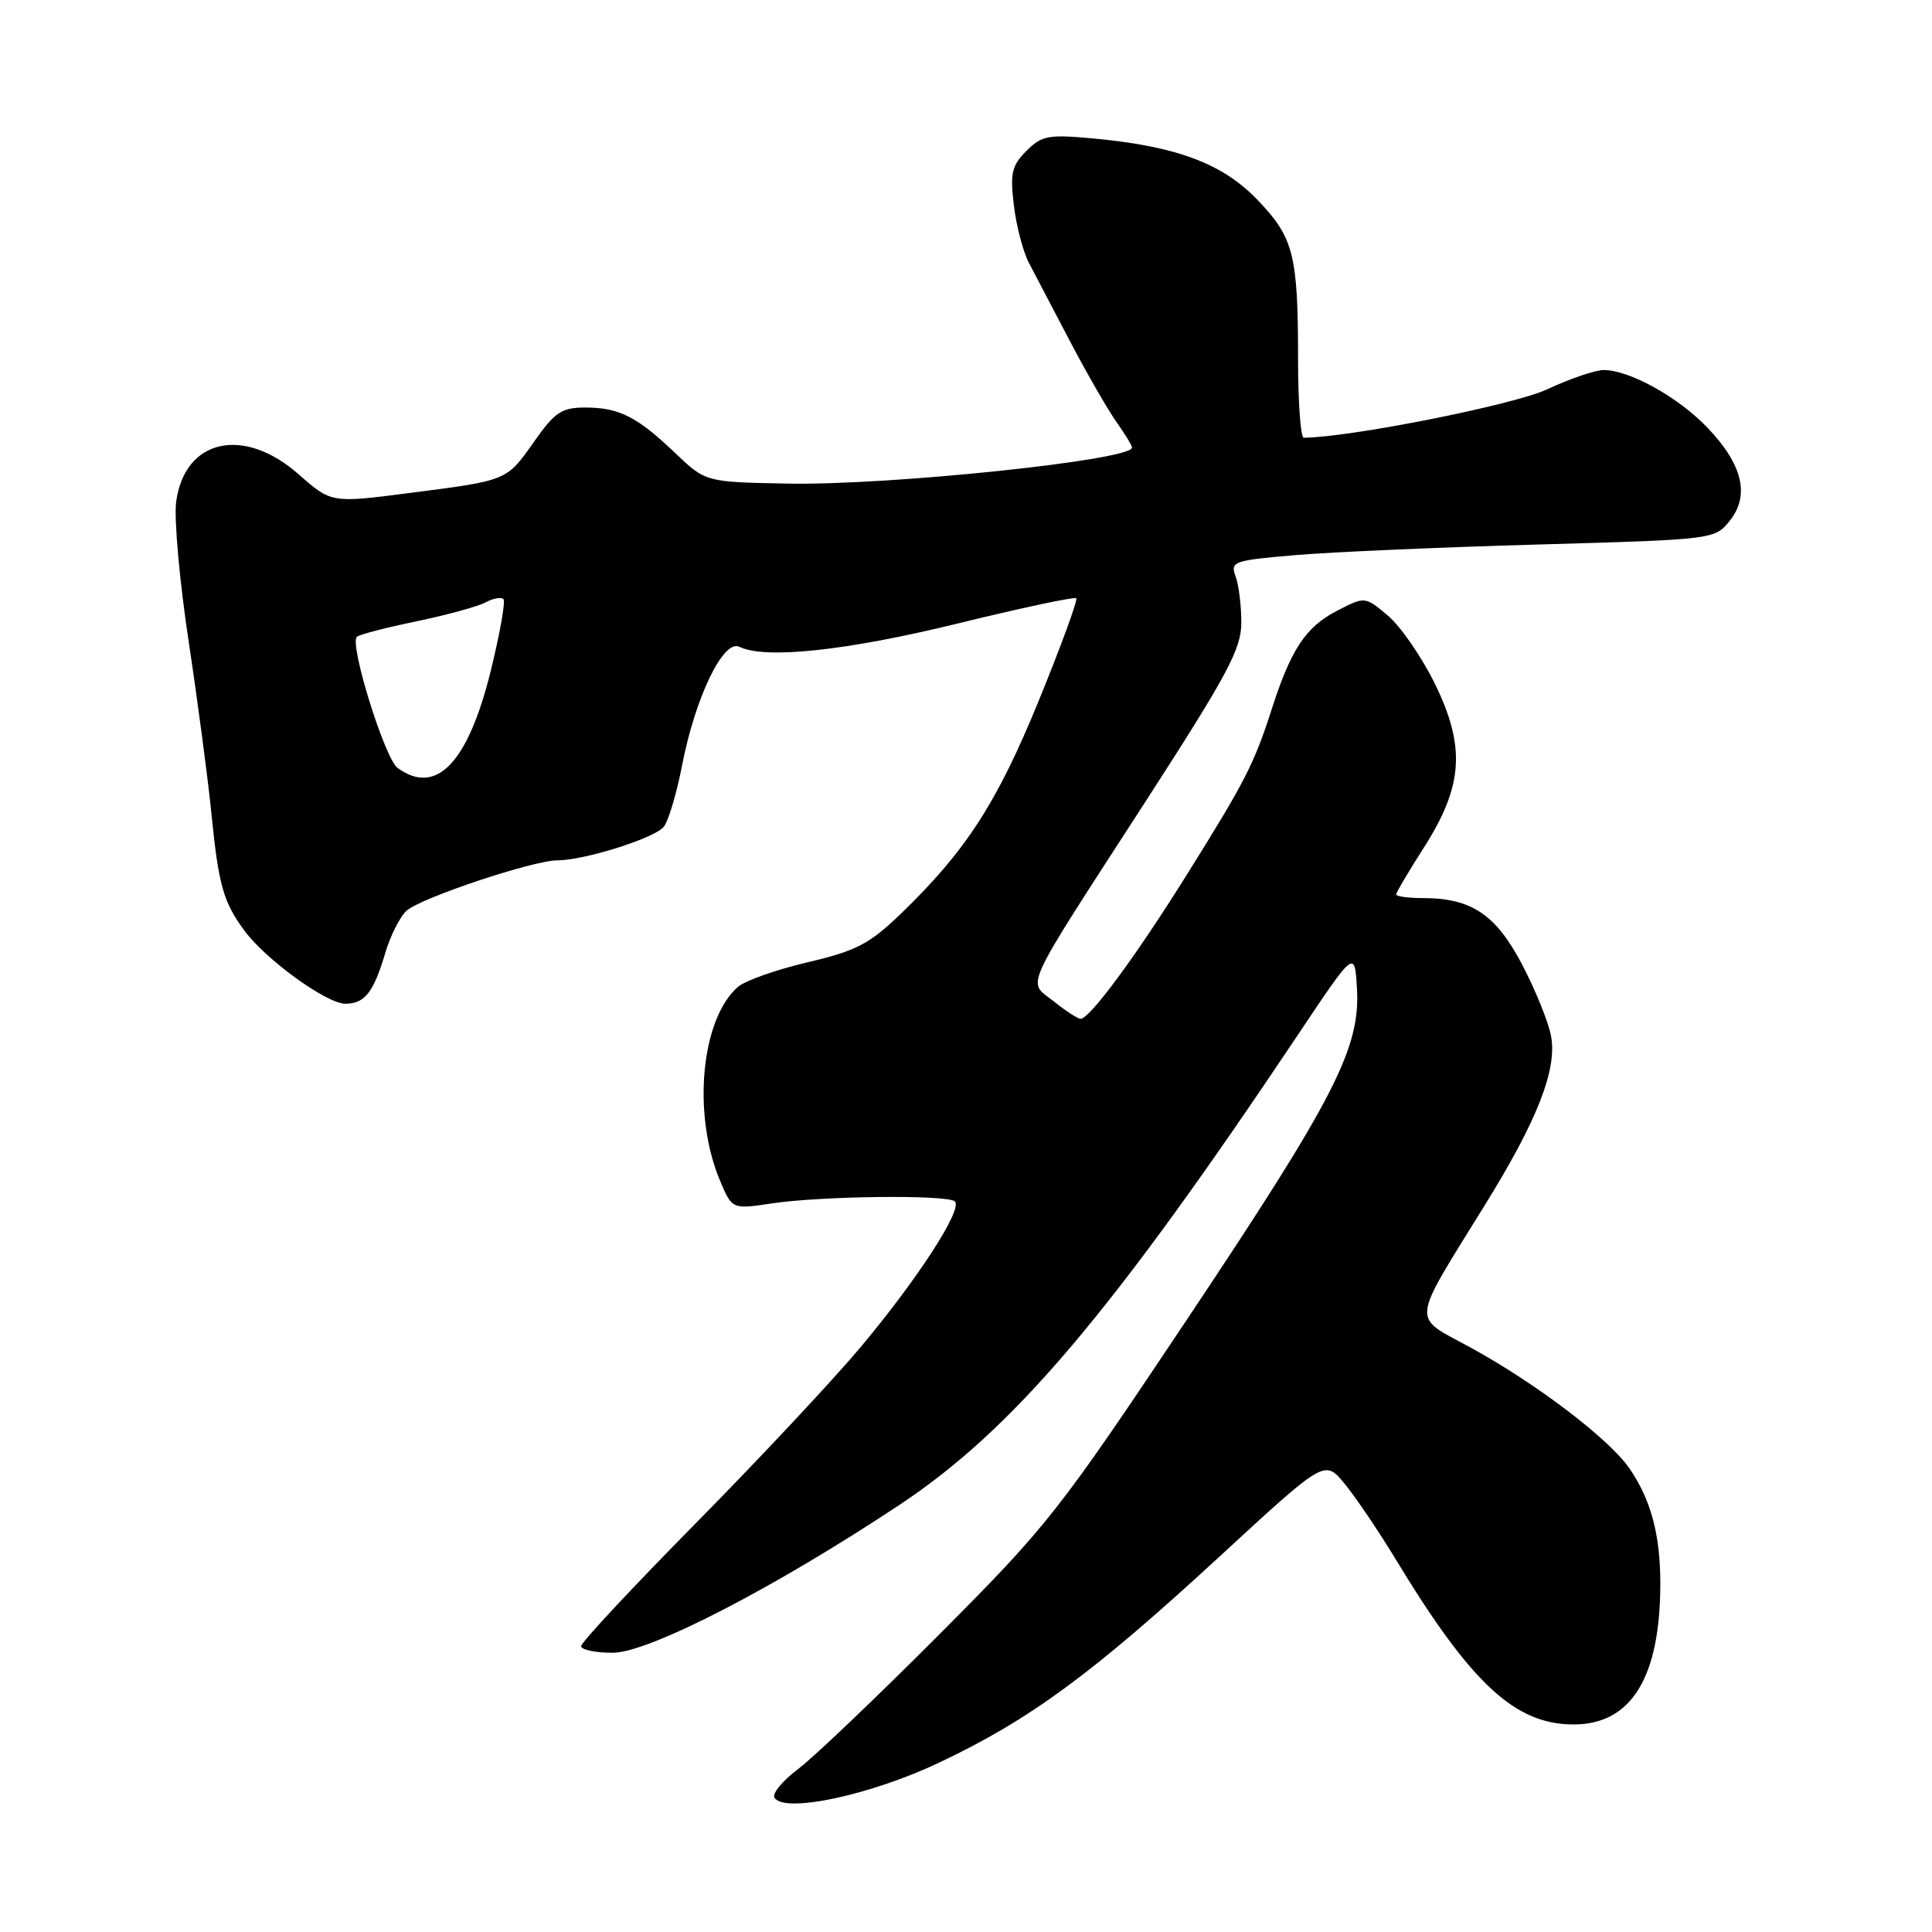 <?xml version="1.0" encoding="UTF-8" standalone="no"?>
<!DOCTYPE svg PUBLIC "-//W3C//DTD SVG 1.1//EN" "http://www.w3.org/Graphics/SVG/1.1/DTD/svg11.dtd" >
<svg xmlns="http://www.w3.org/2000/svg" xmlns:xlink="http://www.w3.org/1999/xlink" version="1.1" viewBox="0 0 256 256">
 <g >
 <path fill="currentColor"
d=" M 124.50 233.53 C 136.52 227.83 144.76 221.76 161.50 206.34 C 175.50 193.43 175.50 193.43 178.06 196.47 C 179.47 198.14 182.62 202.79 185.06 206.81 C 194.97 223.14 200.77 228.50 208.51 228.50 C 216.16 228.50 220.00 222.26 220.00 209.80 C 220.00 203.36 218.76 198.73 215.92 194.59 C 213.24 190.67 203.53 183.29 194.77 178.51 C 186.98 174.26 186.82 175.75 196.80 159.60 C 203.74 148.39 206.35 141.69 205.52 137.27 C 205.18 135.44 203.46 131.19 201.70 127.83 C 198.21 121.17 194.98 119.00 188.53 119.00 C 186.59 119.00 185.00 118.78 185.00 118.52 C 185.00 118.26 186.65 115.46 188.67 112.31 C 193.89 104.14 194.23 98.95 190.10 90.54 C 188.36 87.01 185.57 82.98 183.90 81.57 C 180.87 79.02 180.87 79.02 177.19 80.92 C 173.03 83.05 171.06 86.02 168.50 94.00 C 166.17 101.24 164.98 103.56 157.20 116.00 C 150.45 126.79 144.39 135.00 143.18 135.00 C 142.81 134.99 141.20 133.95 139.62 132.68 C 136.10 129.87 135.13 131.98 151.89 106.05 C 162.66 89.38 164.46 86.02 164.48 82.55 C 164.49 80.32 164.15 77.55 163.73 76.40 C 163.00 74.40 163.37 74.26 171.73 73.55 C 176.55 73.14 191.00 72.51 203.84 72.15 C 227.07 71.49 227.20 71.48 229.18 69.03 C 231.90 65.66 230.92 61.55 226.23 56.65 C 222.35 52.61 215.95 49.05 212.50 49.03 C 211.40 49.03 208.03 50.17 205.00 51.59 C 200.59 53.65 178.89 57.96 172.75 58.00 C 172.34 58.00 172.00 53.33 172.00 47.62 C 172.00 33.75 171.42 31.47 166.60 26.46 C 161.97 21.65 155.87 19.37 144.90 18.35 C 138.90 17.80 138.05 17.95 136.01 19.99 C 134.07 21.93 133.83 22.94 134.34 27.19 C 134.66 29.91 135.56 33.34 136.33 34.82 C 137.11 36.29 139.56 40.98 141.79 45.24 C 144.02 49.49 146.78 54.28 147.92 55.89 C 149.06 57.50 150.00 59.04 150.00 59.31 C 150.00 60.97 117.94 64.32 104.50 64.08 C 93.50 63.88 93.50 63.88 89.50 60.06 C 84.44 55.22 82.03 54.00 77.55 54.00 C 74.43 54.00 73.54 54.59 70.79 58.49 C 67.09 63.74 67.36 63.64 54.13 65.34 C 43.90 66.66 43.90 66.66 39.55 62.83 C 32.25 56.41 24.45 58.18 23.34 66.51 C 23.05 68.70 23.79 77.03 25.00 85.00 C 26.20 92.97 27.55 103.18 28.00 107.67 C 28.96 117.31 29.58 119.50 32.39 123.32 C 35.22 127.16 43.28 133.00 45.76 133.00 C 48.32 133.00 49.50 131.50 51.05 126.27 C 51.74 123.94 53.03 121.41 53.90 120.65 C 55.88 118.93 70.67 114.00 73.85 114.00 C 77.41 114.00 86.69 111.08 87.94 109.57 C 88.56 108.83 89.66 105.14 90.39 101.36 C 92.14 92.36 95.86 84.67 97.96 85.70 C 101.37 87.38 112.14 86.23 126.85 82.63 C 135.29 80.56 142.38 79.05 142.61 79.27 C 142.83 79.50 140.60 85.60 137.65 92.82 C 132.08 106.45 127.96 112.79 119.31 121.13 C 115.18 125.10 113.44 126.00 107.00 127.51 C 102.88 128.48 98.73 129.94 97.79 130.76 C 92.89 135.01 91.71 147.58 95.38 156.38 C 97.00 160.25 97.00 160.25 102.25 159.46 C 108.92 158.46 125.61 158.28 126.53 159.20 C 127.58 160.25 121.60 169.48 114.03 178.51 C 110.33 182.92 100.49 193.43 92.15 201.88 C 83.82 210.33 77.00 217.63 77.00 218.12 C 77.00 218.60 78.88 219.00 81.17 219.00 C 85.95 219.00 102.52 210.46 119.19 199.40 C 134.28 189.39 147.28 174.06 172.00 137.09 C 179.50 125.87 179.50 125.87 179.80 130.91 C 180.28 138.85 176.90 145.44 157.40 174.66 C 140.26 200.34 138.87 202.11 124.50 216.53 C 116.25 224.81 107.82 232.85 105.76 234.40 C 103.70 235.95 102.29 237.66 102.62 238.20 C 103.92 240.31 115.39 237.86 124.50 233.53 Z  M 52.68 101.75 C 50.98 100.50 46.28 85.39 47.28 84.39 C 47.57 84.09 51.11 83.17 55.14 82.34 C 59.17 81.50 63.30 80.37 64.32 79.83 C 65.34 79.28 66.41 79.08 66.71 79.38 C 67.00 79.67 66.24 83.97 65.02 88.92 C 62.01 101.11 57.79 105.50 52.68 101.75 Z "/>
</g>
</svg>